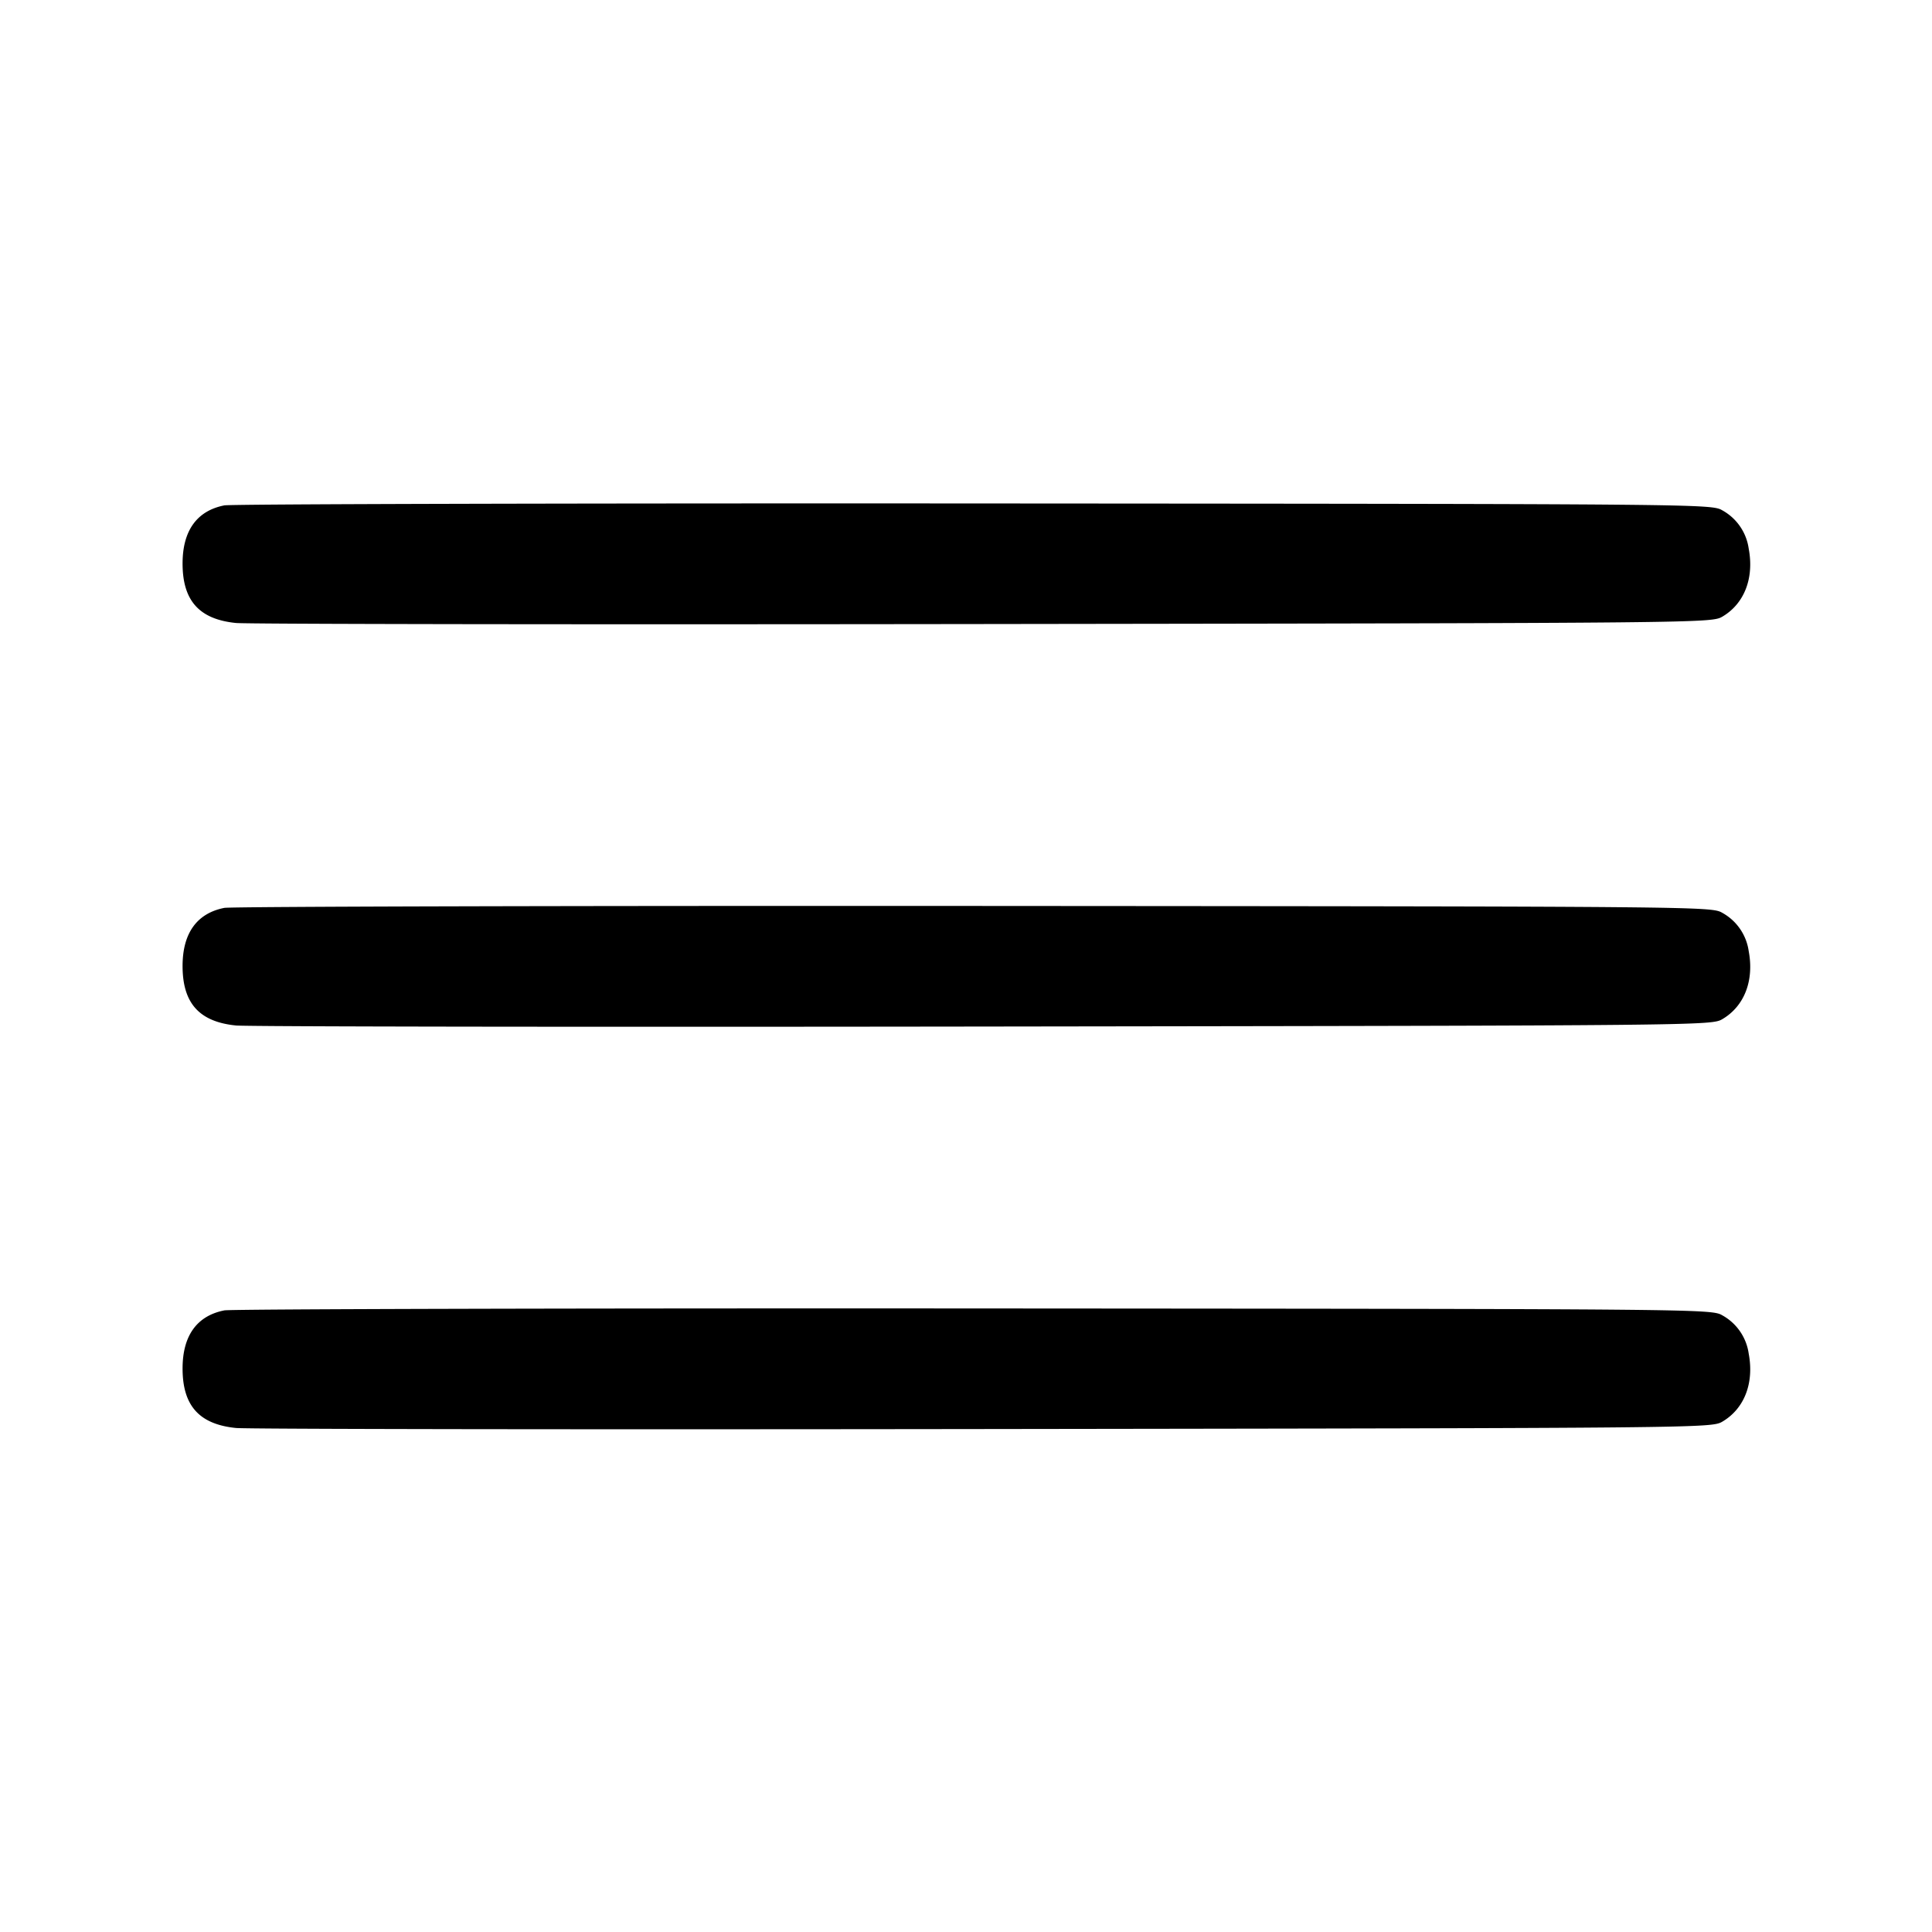 <svg width="24" height="24" fill="none" xmlns="http://www.w3.org/2000/svg"><path d="M2.787 6.278c-.341.067-.519.314-.519.722 0 .462.207.693.663.739.137.014 4.317.02 9.289.013 8.957-.012 9.041-.013 9.176-.092.273-.161.396-.478.327-.845a.646.646 0 0 0-.327-.475c-.135-.079-.213-.08-9.296-.086-5.038-.003-9.229.008-9.313.024m0 5c-.341.067-.519.314-.519.722 0 .462.207.693.663.739.137.014 4.317.02 9.289.013 8.957-.012 9.041-.013 9.176-.092.273-.161.396-.478.327-.845a.646.646 0 0 0-.327-.475c-.135-.079-.213-.08-9.296-.086-5.038-.003-9.229.008-9.313.024m0 5c-.341.067-.519.314-.519.722 0 .462.207.693.663.739.137.014 4.317.02 9.289.013 8.957-.012 9.041-.013 9.176-.092.273-.161.396-.478.327-.845a.646.646 0 0 0-.327-.475c-.135-.079-.213-.08-9.296-.086-5.038-.003-9.229.008-9.313.024" fill-rule="evenodd" fill="#000"/></svg>